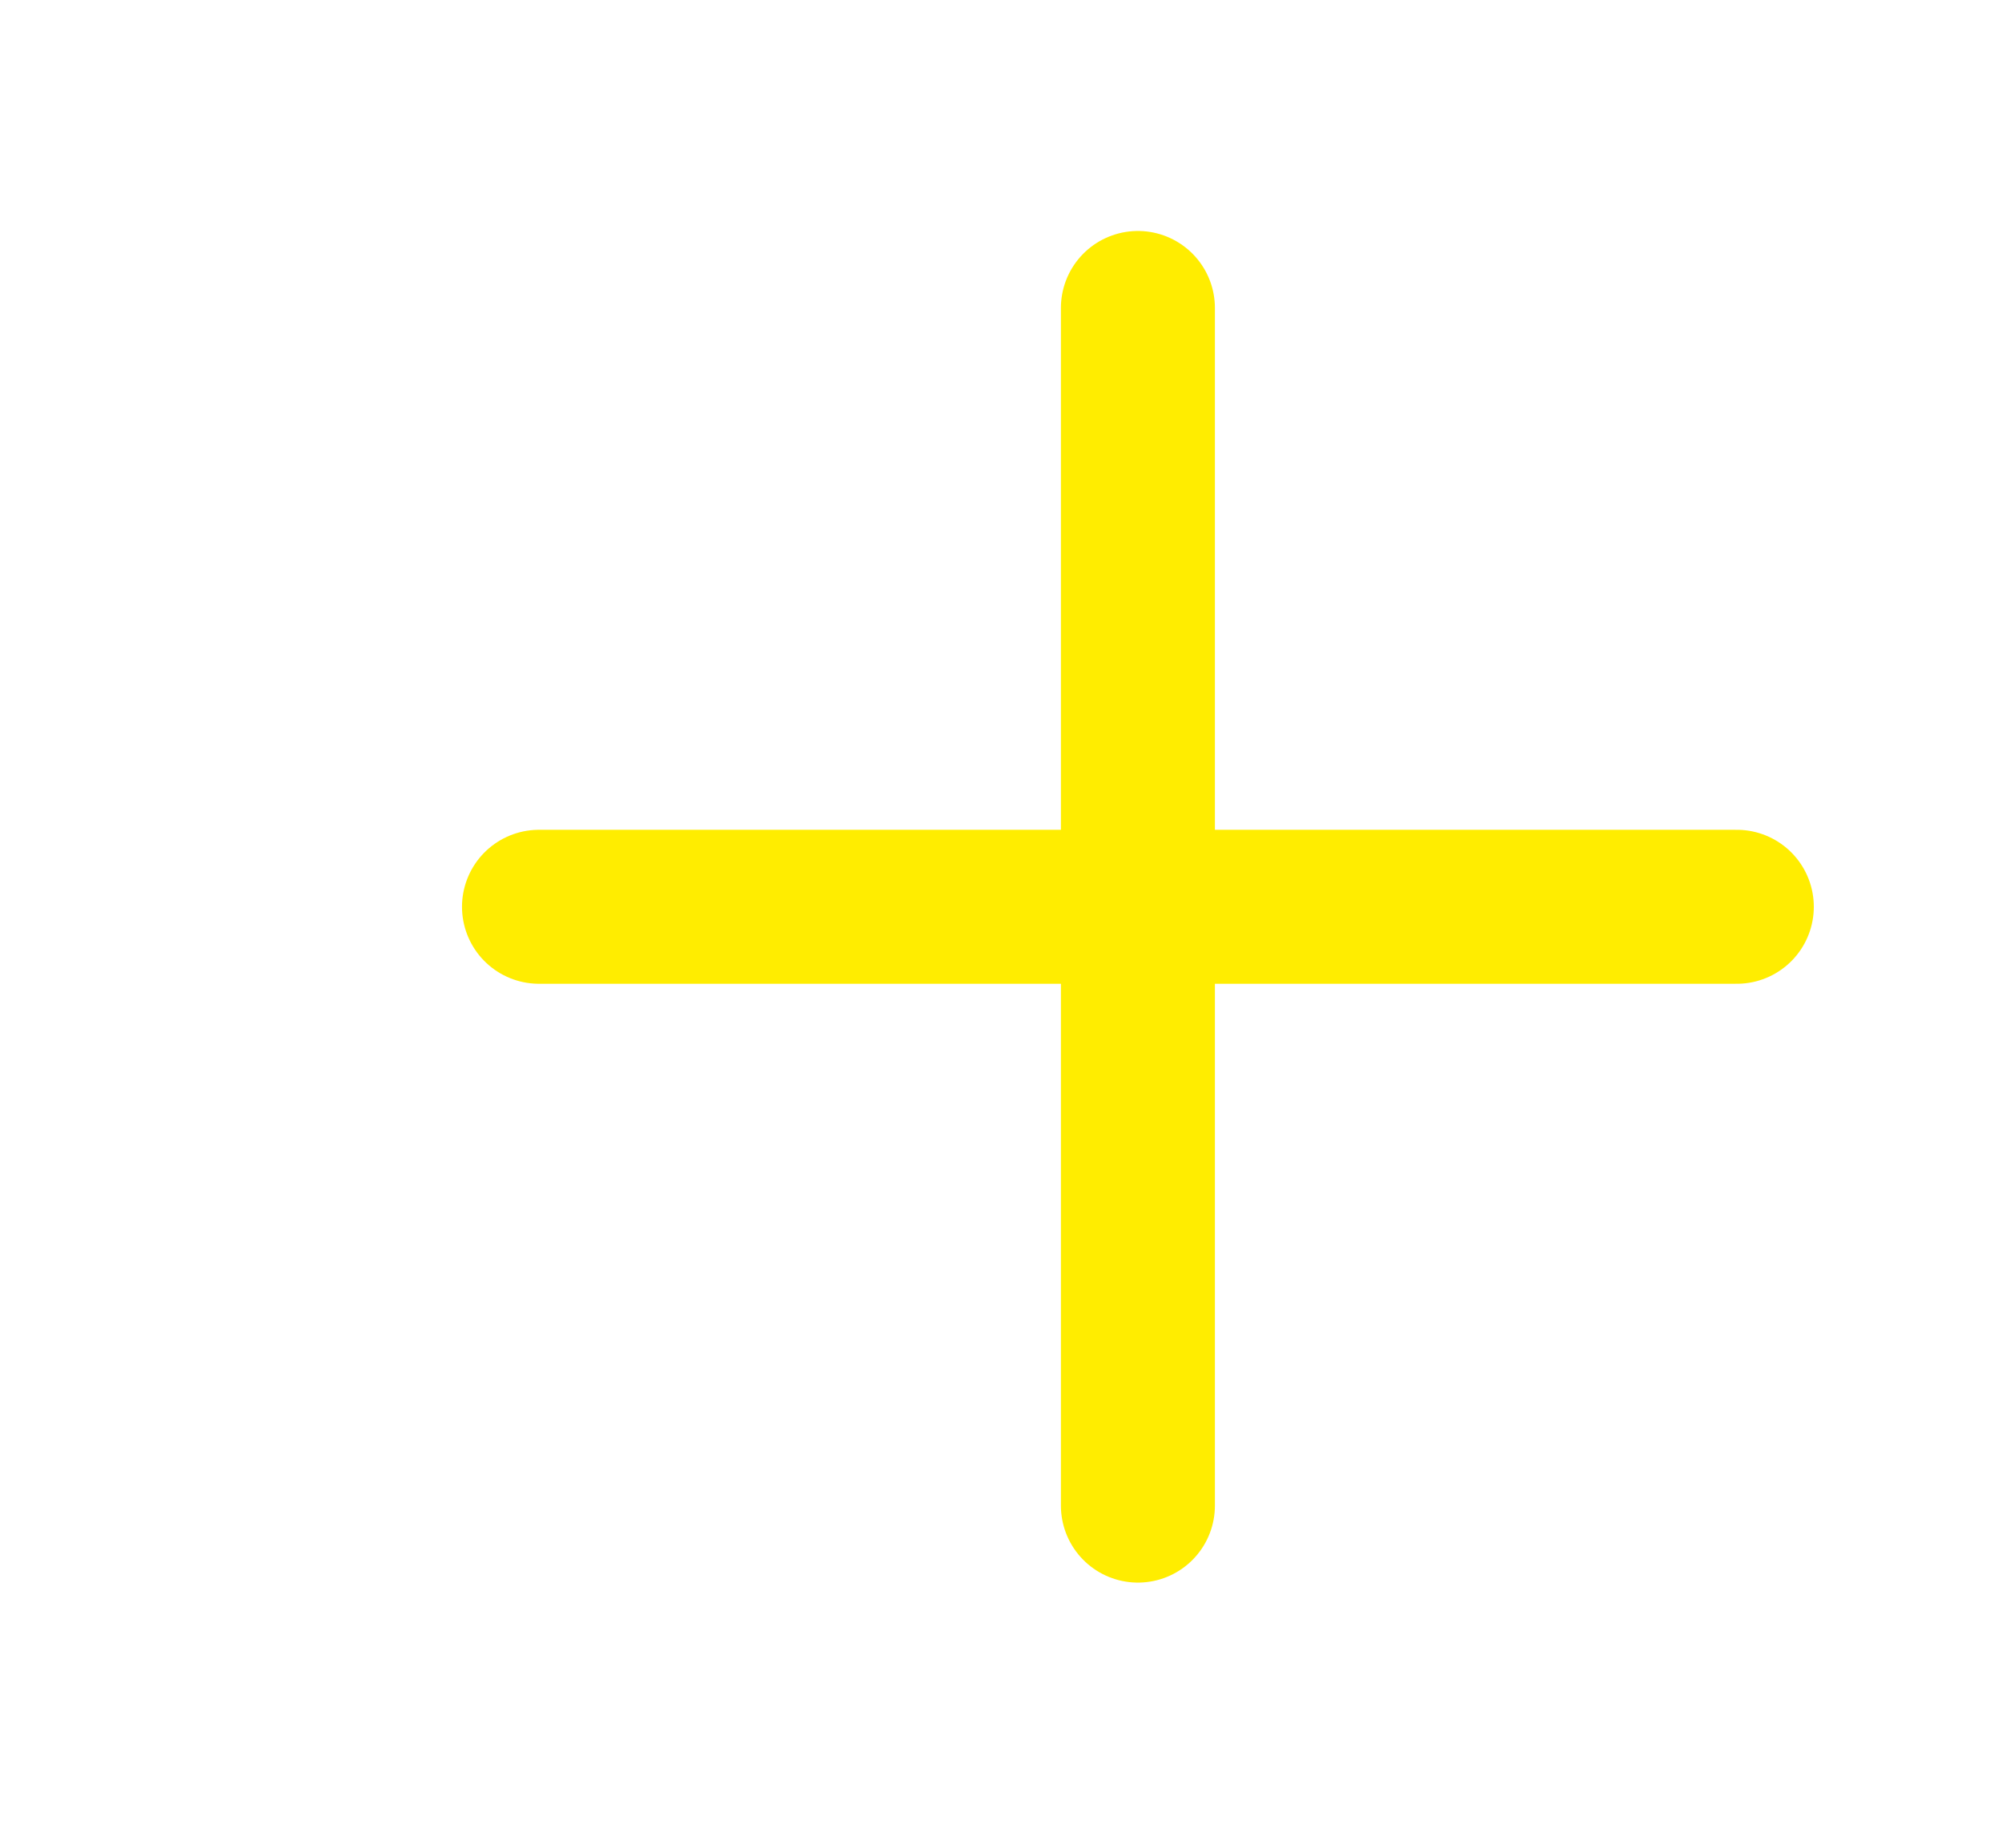 <svg width="13" height="12" viewBox="0 0 13 12" fill="none" xmlns="http://www.w3.org/2000/svg">
<path d="M7.389 2V9.778" stroke="#FFED00" stroke-linecap="round" stroke-linejoin="round"/>
<path d="M11.278 5.889H3.5" stroke="#FFED00" stroke-linecap="round" stroke-linejoin="round"/>
</svg>
